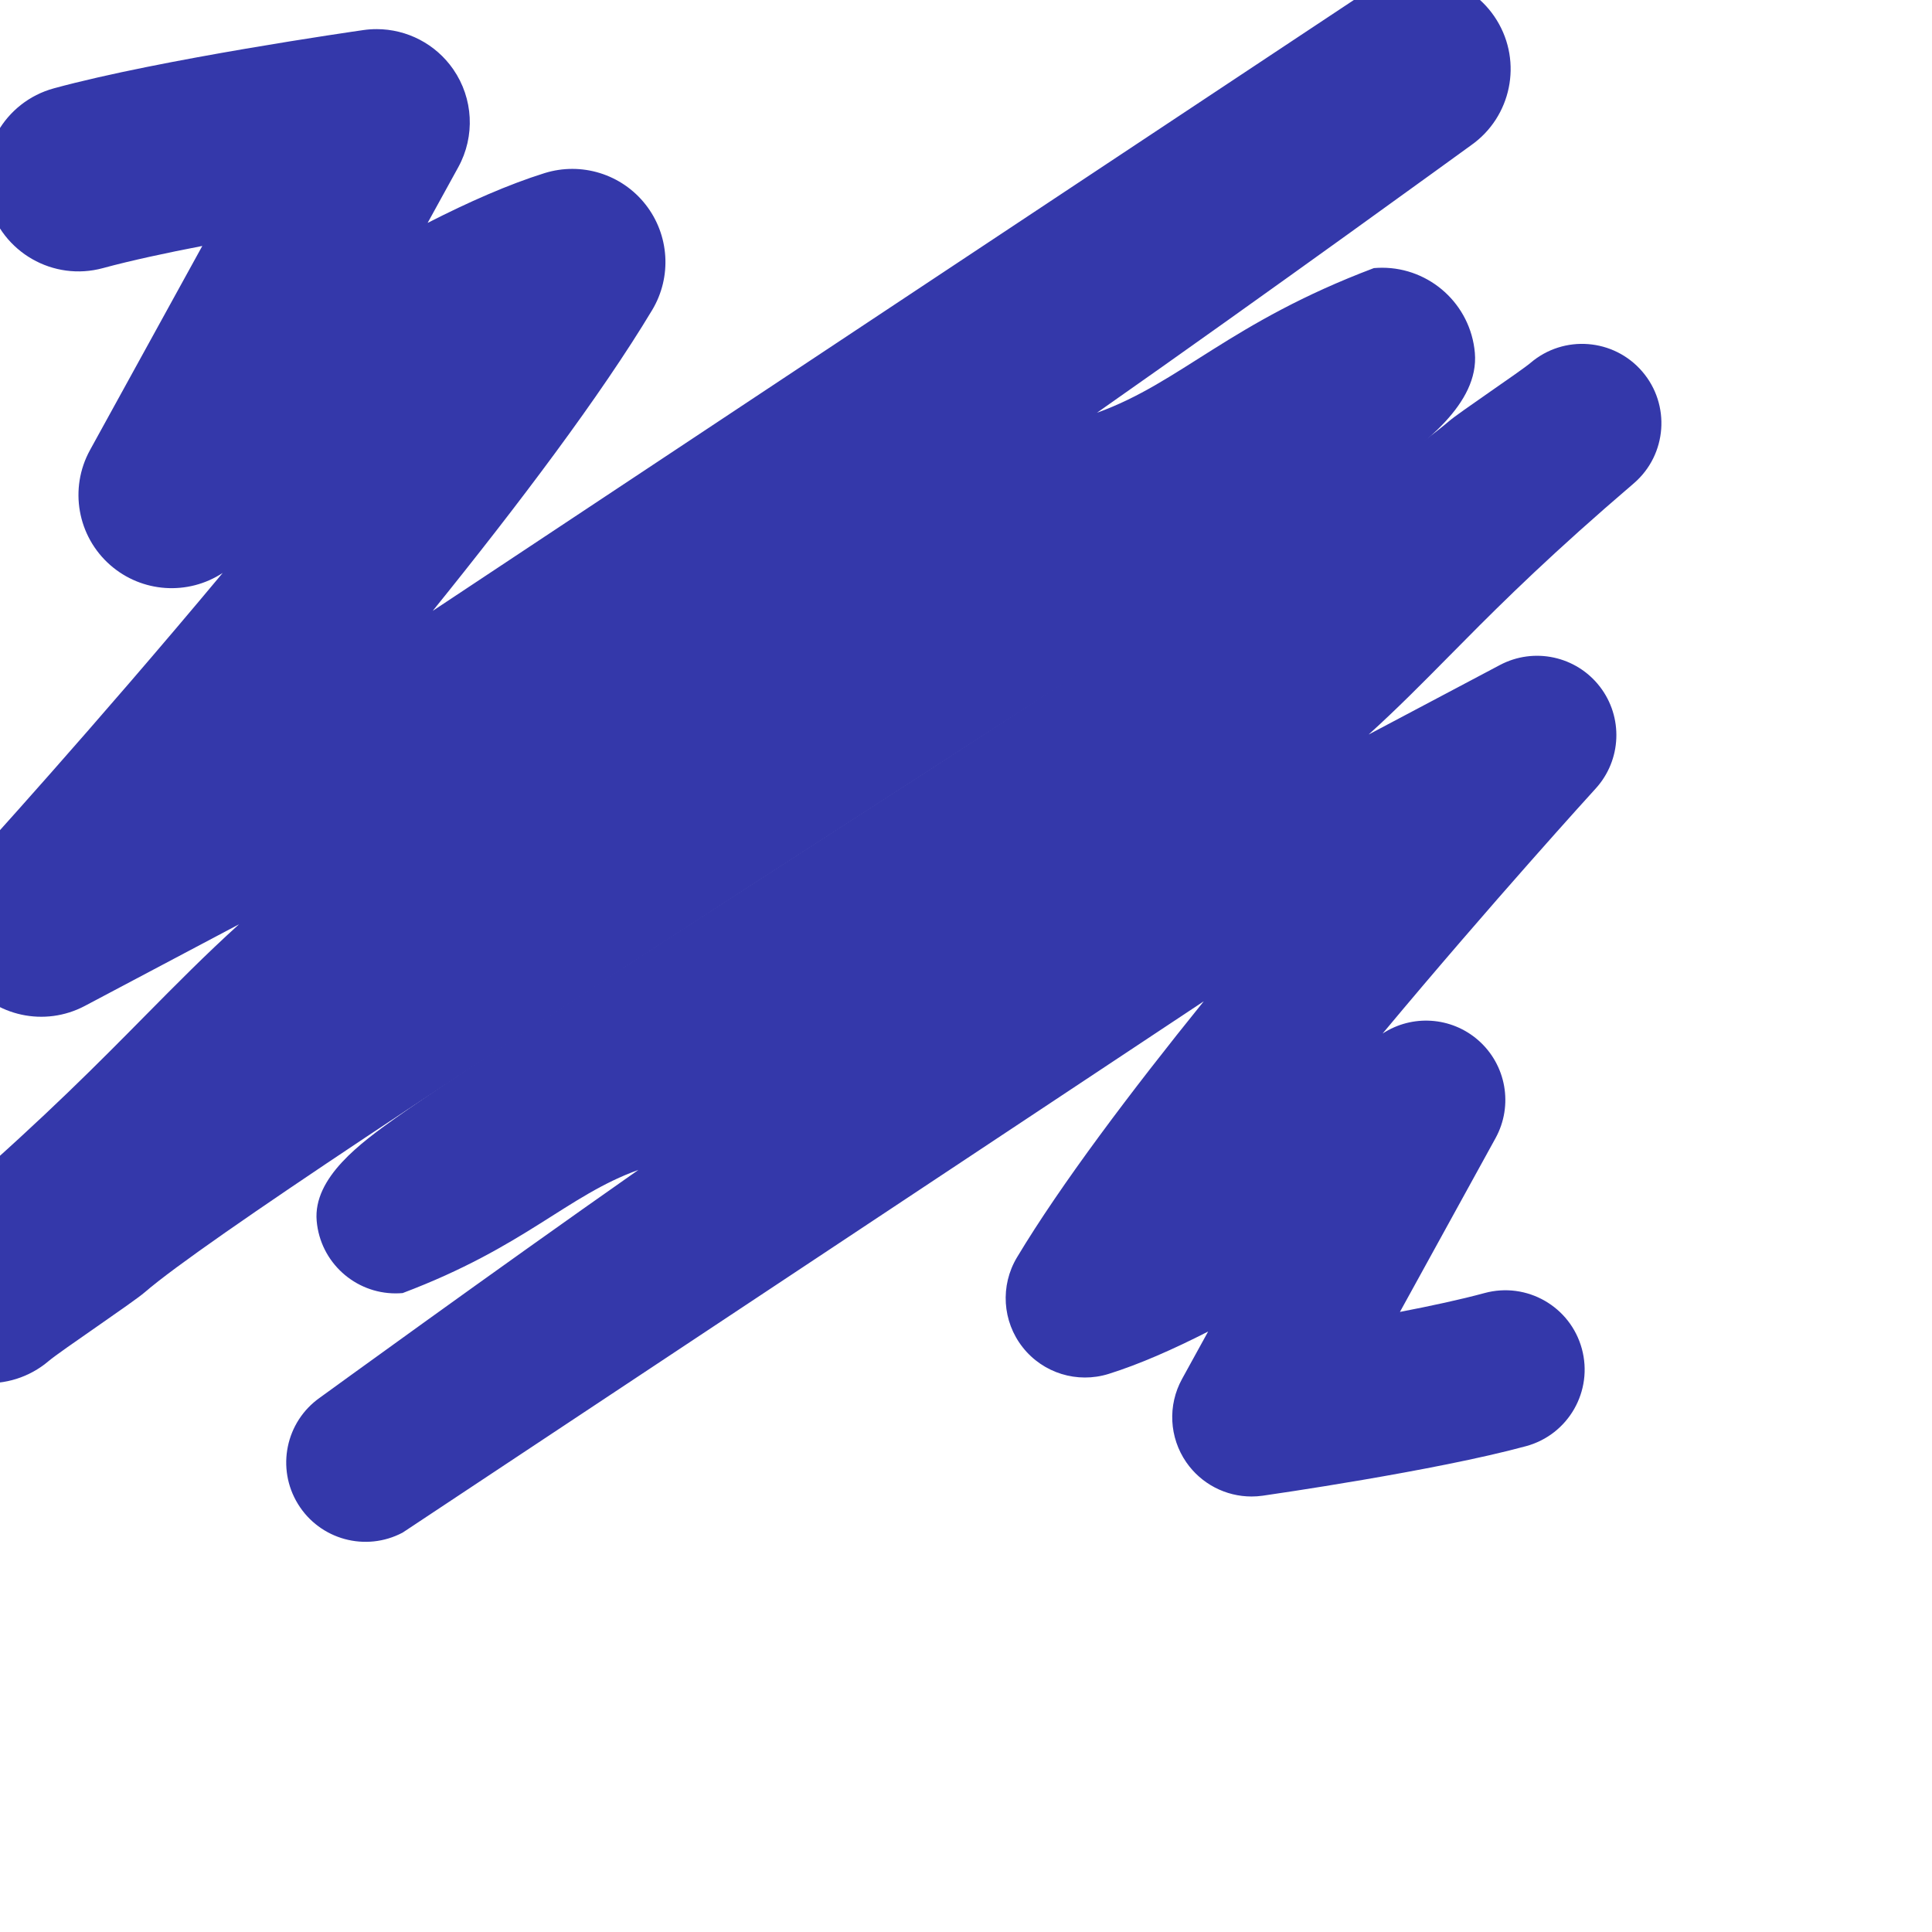 <?xml version="1.0" encoding="UTF-8" standalone="no" ?>
<!DOCTYPE svg PUBLIC "-//W3C//DTD SVG 1.1//EN" "http://www.w3.org/Graphics/SVG/1.1/DTD/svg11.dtd">
<svg xmlns="http://www.w3.org/2000/svg" xmlns:xlink="http://www.w3.org/1999/xlink" version="1.1" width="3000" height="3000" viewBox="-303.73 -344.84 3000 3000" xml:space="preserve">
<desc>Created with Fabric.js 5.2.4</desc>
<defs>
</defs>
<rect x="0" y="0" width="100%" height="100%" fill="transparent"></rect>
<g transform="matrix(1 0 0 1 1500 1500)" id="bd0cc79b-b350-47ee-bebc-35c87af32e08"  >
<rect style="stroke: none; stroke-width: 1; stroke-dasharray: none; stroke-linecap: butt; stroke-dashoffset: 0; stroke-linejoin: miter; stroke-miterlimit: 4; fill: rgb(255,255,255); fill-rule: nonzero; opacity: 1; visibility: hidden;" vector-effect="non-scaling-stroke"  x="-1500" y="-1500" rx="0" ry="0" width="3000" height="3000" />
</g>
<g transform="matrix(Infinity NaN NaN Infinity 0 0)" id="9fb3a512-e5a5-469d-afe2-8fbaa8b933cf"  >
</g>
<g transform="matrix(6.18 0 0 6.18 1208.38 1119.19)" id="mask-30"  >
<path style="stroke: rgb(0,0,0); stroke-width: 0; stroke-dasharray: none; stroke-linecap: butt; stroke-dashoffset: 0; stroke-linejoin: miter; stroke-miterlimit: 4; fill: rgb(52,56,170); fill-rule: nonzero; opacity: 1;" vector-effect="non-scaling-stroke"  transform=" translate(-173.39, -151.1)" d="M 313.294 5.362 C 310.794 7.49 295.192 17.923 292.734 20.076 C 267.644 41.734 61.46 171.284 28.111 195.115 C 19.595 201.201 7.32 210.027 8.282 220.99 C 9.191 231.363 17.894 239.178 28.111 239.178 C 28.693 239.178 29.286 239.149 29.88 239.102 C 60.736 227.449 71.206 214.584 89.118 208.156 C 52.45 233.85 9.68 264.956 9.065 265.393 C 0.476 271.451 -1.925 283.145 3.576 292.098 C 9.077 301.061 20.593 304.204 29.88 299.285 L 231.17 165.792 C 212.907 188.399 195.246 211.794 184.236 230.139 C 179.986 237.231 180.554 246.216 185.668 252.716 C 190.778 259.216 199.374 261.877 207.272 259.411 C 214.956 257.008 223.525 253.229 232.268 248.766 L 225.713 260.68 C 222.073 267.297 222.487 275.4 226.784 281.617 C 230.538 287.044 236.691 290.213 243.171 290.213 C 244.105 290.213 245.049 290.149 245.994 290.013 C 247.753 289.76 289.334 283.785 312.187 277.556 C 322.805 274.661 329.067 263.703 326.168 253.085 C 323.276 242.467 312.32 236.205 301.7 239.102 C 295.804 240.707 288.244 242.335 280.46 243.837 L 304.48 200.179 C 308.992 191.967 307.181 181.725 300.126 175.562 C 293.366 169.657 283.538 169.028 276.099 173.897 C 303.608 140.91 329.171 112.846 329.634 112.343 C 336.166 105.184 336.608 94.367 330.675 86.703 C 324.738 79.041 314.157 76.761 305.595 81.288 L 272.603 98.756 C 279.843 92.194 286.014 85.94 292.734 79.145 C 302.594 69.161 313.765 57.849 332.016 41.88 C 334.454 39.776 336.878 37.677 339.281 35.596 C 347.573 28.415 348.5 15.873 341.346 7.55 C 334.182 -0.779 321.648 -1.753 313.294 5.362 Z" stroke-linecap="round" />
</g>
<g transform="matrix(-7.26 0 0 -7.26 787.73 710.35)"  >
<path style="stroke: rgb(0,0,0); stroke-width: 0; stroke-dasharray: none; stroke-linecap: butt; stroke-dashoffset: 0; stroke-linejoin: miter; stroke-miterlimit: 4; fill: rgb(52,56,170); fill-rule: nonzero; opacity: 1;" vector-effect="non-scaling-stroke"  transform=" translate(-173.39, -151.1)" d="M 313.294 5.362 C 310.794 7.49 295.192 17.923 292.734 20.076 C 267.644 41.734 61.46 171.284 28.111 195.115 C 19.595 201.201 7.32 210.027 8.282 220.99 C 9.191 231.363 17.894 239.178 28.111 239.178 C 28.693 239.178 29.286 239.149 29.88 239.102 C 60.736 227.449 71.206 214.584 89.118 208.156 C 52.45 233.85 9.68 264.956 9.065 265.393 C 0.476 271.451 -1.925 283.145 3.576 292.098 C 9.077 301.061 20.593 304.204 29.88 299.285 L 231.17 165.792 C 212.907 188.399 195.246 211.794 184.236 230.139 C 179.986 237.231 180.554 246.216 185.668 252.716 C 190.778 259.216 199.374 261.877 207.272 259.411 C 214.956 257.008 223.525 253.229 232.268 248.766 L 225.713 260.68 C 222.073 267.297 222.487 275.4 226.784 281.617 C 230.538 287.044 236.691 290.213 243.171 290.213 C 244.105 290.213 245.049 290.149 245.994 290.013 C 247.753 289.76 289.334 283.785 312.187 277.556 C 322.805 274.661 329.067 263.703 326.168 253.085 C 323.276 242.467 312.32 236.205 301.7 239.102 C 295.804 240.707 288.244 242.335 280.46 243.837 L 304.48 200.179 C 308.992 191.967 307.181 181.725 300.126 175.562 C 293.366 169.657 283.538 169.028 276.099 173.897 C 303.608 140.91 329.171 112.846 329.634 112.343 C 336.166 105.184 336.608 94.367 330.675 86.703 C 324.738 79.041 314.157 76.761 305.595 81.288 L 272.603 98.756 C 279.843 92.194 286.014 85.94 292.734 79.145 C 302.594 69.161 313.765 57.849 332.016 41.88 C 334.454 39.776 336.878 37.677 339.281 35.596 C 347.573 28.415 348.5 15.873 341.346 7.55 C 334.182 -0.779 321.648 -1.753 313.294 5.362 Z" stroke-linecap="round" />
</g>
</svg>